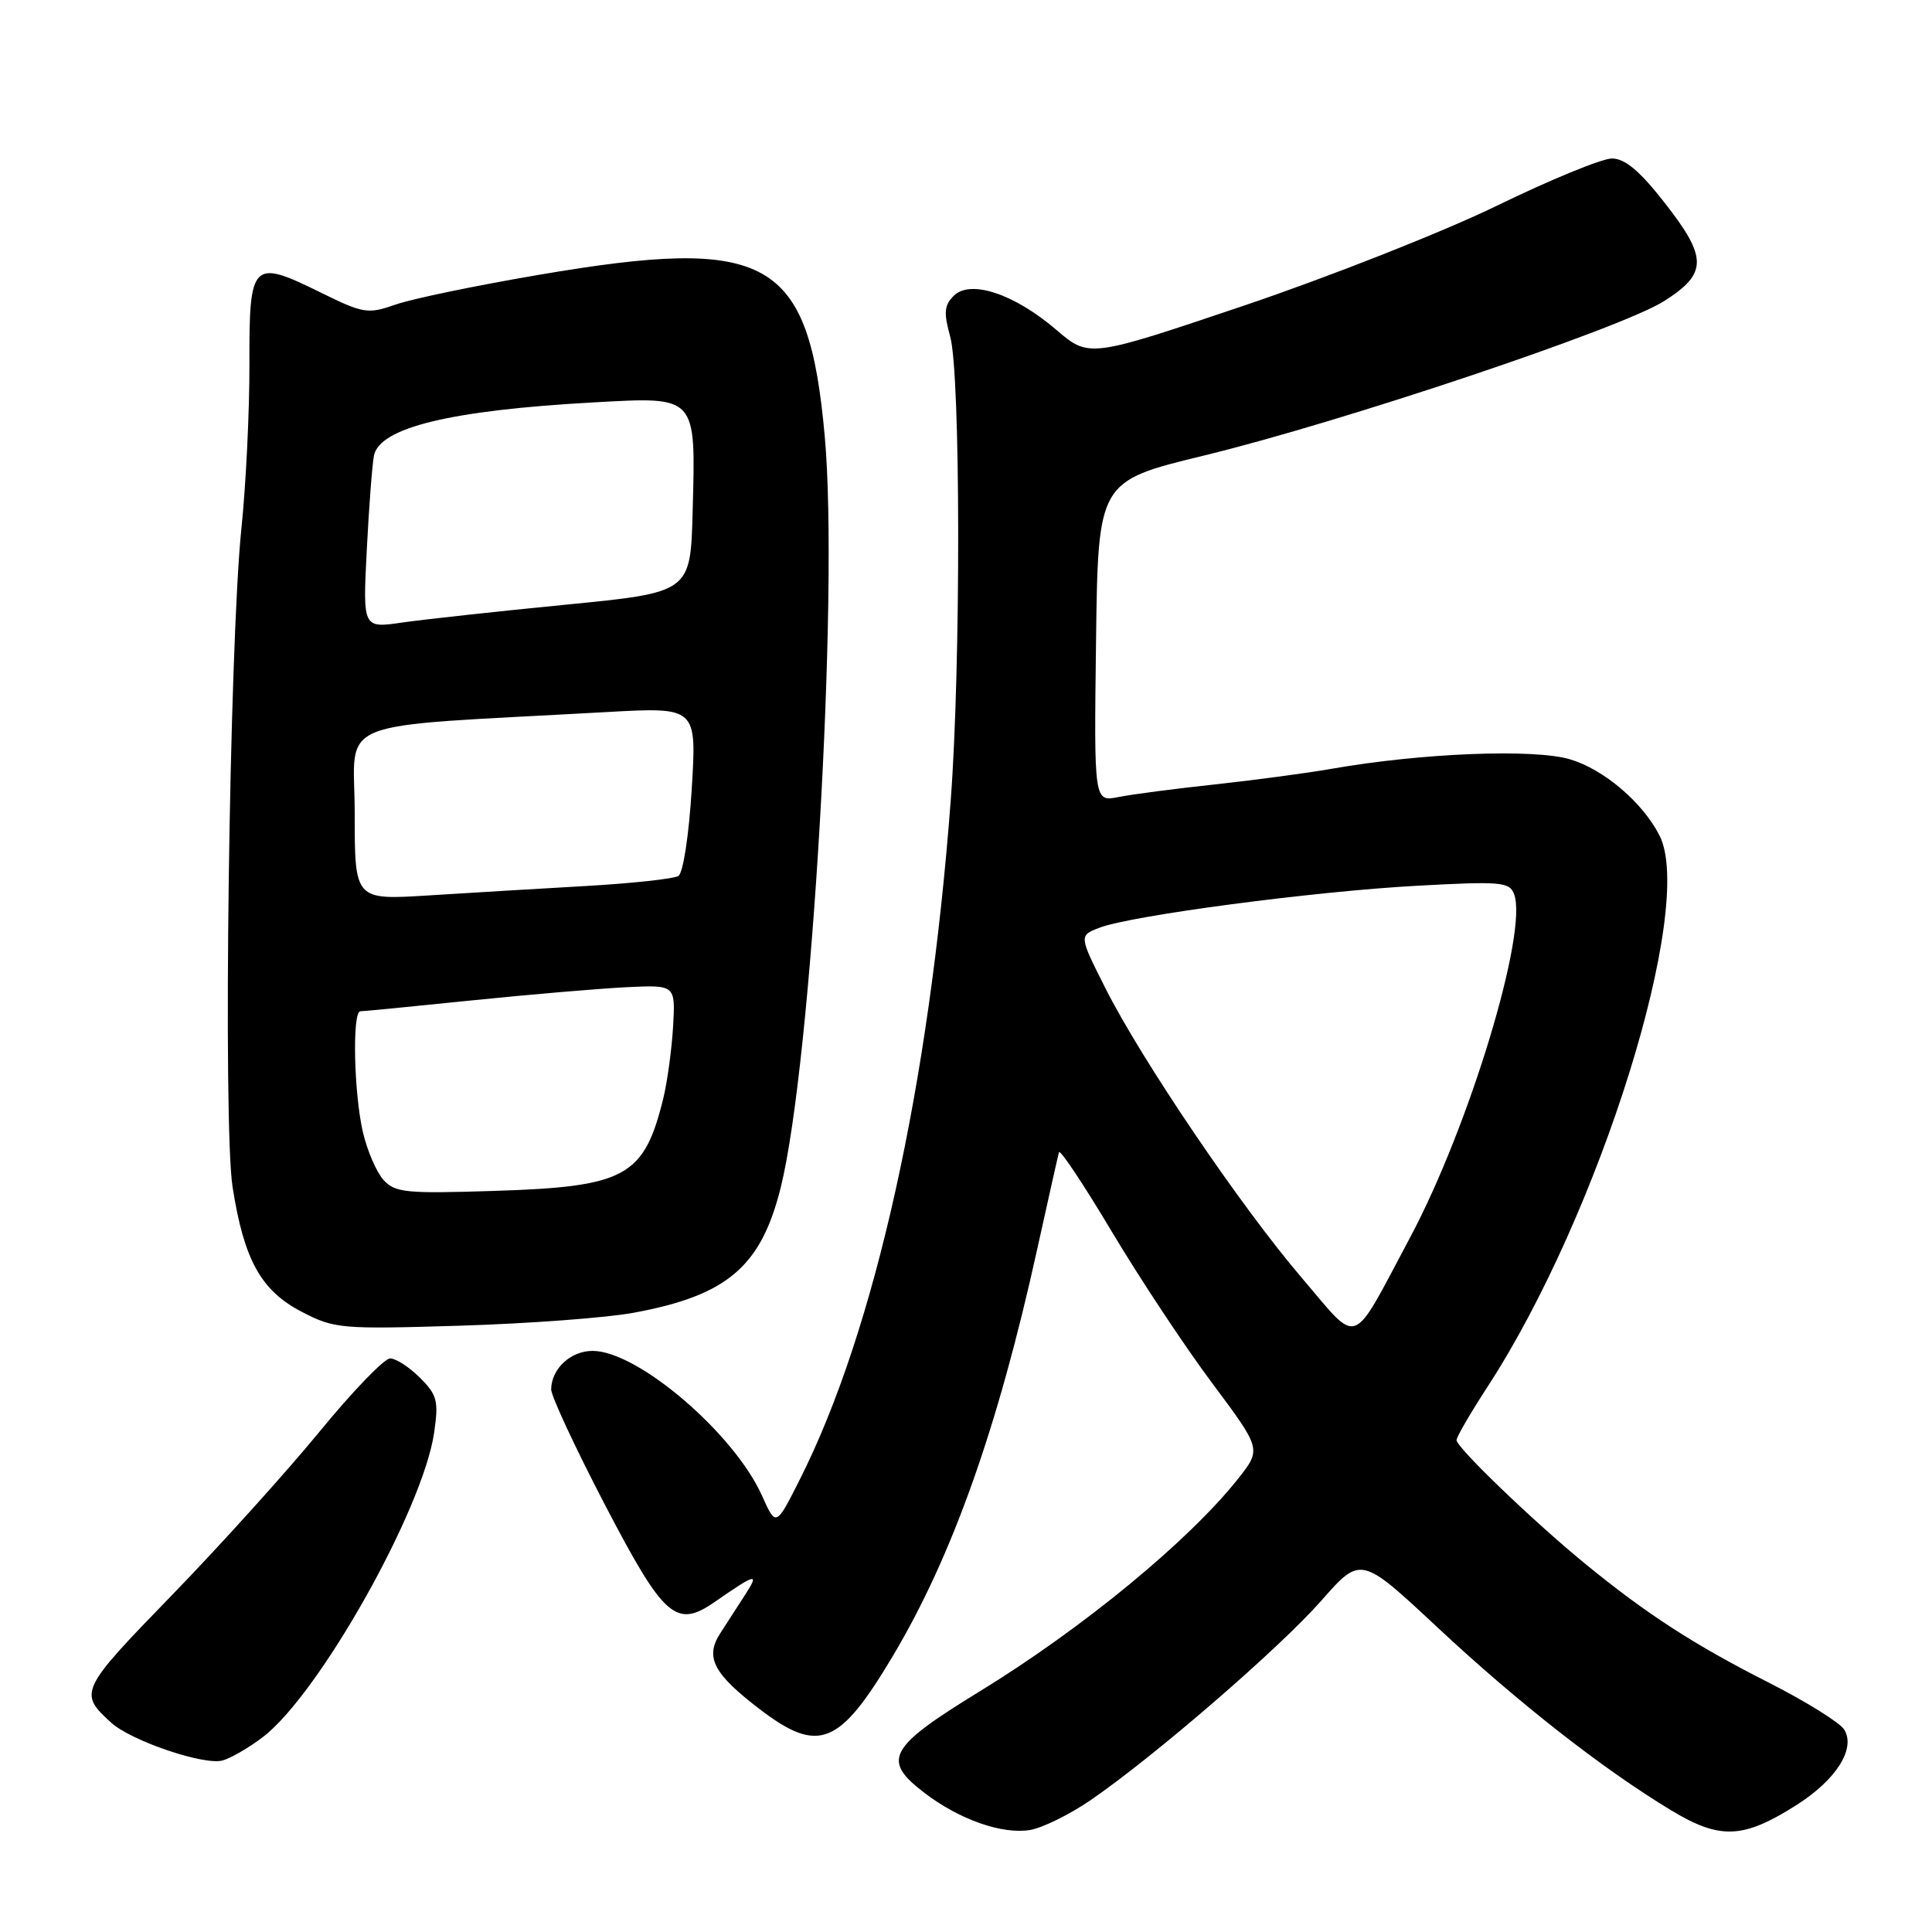 <?xml version="1.0" encoding="UTF-8" standalone="no"?>
<!DOCTYPE svg PUBLIC "-//W3C//DTD SVG 1.1//EN" "http://www.w3.org/Graphics/SVG/1.1/DTD/svg11.dtd" >
<svg xmlns="http://www.w3.org/2000/svg" xmlns:xlink="http://www.w3.org/1999/xlink" version="1.1" viewBox="0 0 256 256">
 <g >
 <path fill="currentColor"
d=" M 144.51 238.53 C 152.97 232.72 169.51 218.42 175.05 212.13 C 180.31 206.15 180.31 206.15 190.42 215.59 C 201.17 225.63 212.31 234.36 221.41 239.86 C 227.92 243.80 230.98 243.67 238.07 239.16 C 243.31 235.83 245.92 231.70 244.37 229.18 C 243.80 228.26 239.32 225.47 234.42 222.98 C 224.47 217.94 218.15 213.85 210.00 207.17 C 203.07 201.49 193.00 191.80 193.00 190.82 C 193.00 190.40 194.84 187.24 197.09 183.78 C 211.98 160.91 224.71 120.10 219.88 110.68 C 217.63 106.29 212.49 101.93 208.03 100.61 C 203.20 99.19 188.39 99.78 176.50 101.86 C 173.20 102.44 166.22 103.37 160.98 103.94 C 155.75 104.50 150.00 105.25 148.21 105.61 C 144.96 106.26 144.96 106.26 145.23 85.01 C 145.50 63.77 145.50 63.77 159.50 60.37 C 177.86 55.91 214.79 43.52 220.50 39.90 C 226.29 36.22 226.29 34.14 220.48 26.75 C 217.24 22.62 215.30 21.00 213.59 21.00 C 212.27 21.00 205.40 23.82 198.32 27.27 C 191.23 30.72 176.18 36.66 164.88 40.48 C 144.31 47.42 144.31 47.42 139.95 43.69 C 134.38 38.92 128.57 37.00 126.37 39.20 C 125.11 40.46 125.03 41.44 125.91 44.62 C 127.28 49.56 127.33 88.08 125.98 106.00 C 123.14 143.85 115.92 176.35 105.98 196.04 C 102.82 202.31 102.82 202.31 100.98 198.21 C 97.28 189.93 84.50 179.00 78.52 179.00 C 75.62 179.00 73.09 181.34 73.03 184.08 C 73.01 184.94 76.21 191.81 80.13 199.34 C 87.98 214.40 89.58 215.82 94.71 212.26 C 100.20 208.46 100.65 208.35 98.75 211.29 C 97.79 212.78 96.29 215.09 95.43 216.43 C 93.39 219.59 94.53 221.79 100.66 226.47 C 108.47 232.43 111.21 231.34 118.30 219.44 C 126.18 206.22 132.22 189.20 137.44 165.50 C 138.90 158.90 140.19 153.13 140.32 152.68 C 140.44 152.22 143.59 156.95 147.31 163.18 C 151.02 169.40 157.01 178.44 160.61 183.26 C 167.15 192.02 167.15 192.02 164.06 195.93 C 157.52 204.18 143.48 215.74 129.81 224.12 C 117.69 231.55 116.78 233.21 122.50 237.57 C 127.15 241.12 132.82 243.10 136.50 242.48 C 138.15 242.20 141.75 240.42 144.51 238.53 Z  M 34.82 230.18 C 42.27 224.51 56.06 199.99 57.53 189.81 C 58.13 185.63 57.93 184.84 55.65 182.56 C 54.24 181.15 52.46 180.00 51.69 180.00 C 50.91 180.00 46.69 184.39 42.30 189.75 C 37.90 195.11 29.09 204.87 22.72 211.43 C 10.56 223.95 10.38 224.32 14.74 228.27 C 17.40 230.68 27.07 233.96 29.50 233.27 C 30.60 232.96 33.00 231.57 34.82 230.18 Z  M 84.00 173.94 C 96.37 171.65 100.84 167.84 103.45 157.35 C 107.55 140.86 111.19 78.77 109.28 57.76 C 107.13 34.14 101.93 31.21 71.44 36.41 C 63.15 37.82 54.60 39.59 52.44 40.35 C 48.70 41.65 48.18 41.56 42.37 38.70 C 33.40 34.29 33.01 34.69 33.05 48.22 C 33.07 54.42 32.59 64.22 31.99 70.00 C 30.38 85.56 29.52 149.05 30.82 157.30 C 32.33 166.96 34.59 171.03 40.00 173.83 C 44.32 176.07 45.16 176.14 61.00 175.66 C 70.08 175.38 80.42 174.61 84.00 173.94 Z  M 172.50 169.33 C 164.47 159.95 151.26 140.46 146.44 130.88 C 142.96 123.97 142.96 123.97 145.71 122.92 C 149.97 121.30 174.12 118.11 187.72 117.37 C 198.85 116.76 200.01 116.86 200.62 118.46 C 202.52 123.41 194.69 149.27 186.83 164.00 C 178.88 178.89 180.24 178.39 172.50 169.33 Z  M 50.81 156.34 C 49.88 155.31 48.65 152.45 48.08 149.99 C 46.88 144.76 46.66 134.00 47.75 134.00 C 48.16 134.00 54.80 133.35 62.50 132.56 C 70.20 131.77 79.42 130.99 83.00 130.81 C 89.50 130.50 89.50 130.50 89.19 136.00 C 89.01 139.03 88.43 143.30 87.90 145.50 C 85.34 155.93 82.94 157.25 65.50 157.80 C 53.76 158.18 52.34 158.03 50.81 156.34 Z  M 47.00 107.77 C 47.00 94.91 43.23 96.43 80.41 94.35 C 92.32 93.69 92.32 93.69 91.66 104.54 C 91.28 110.70 90.52 115.68 89.89 116.07 C 89.27 116.45 83.76 117.05 77.64 117.40 C 71.51 117.75 62.11 118.31 56.75 118.65 C 47.00 119.26 47.00 119.26 47.00 107.77 Z  M 48.60 72.87 C 48.89 67.17 49.32 61.54 49.55 60.38 C 50.29 56.65 59.72 54.37 78.64 53.32 C 92.41 52.56 92.19 52.32 91.78 67.75 C 91.50 78.50 91.50 78.50 75.00 80.12 C 65.92 81.01 56.15 82.08 53.28 82.49 C 48.07 83.25 48.07 83.25 48.60 72.87 Z "/>
</g>
</svg>